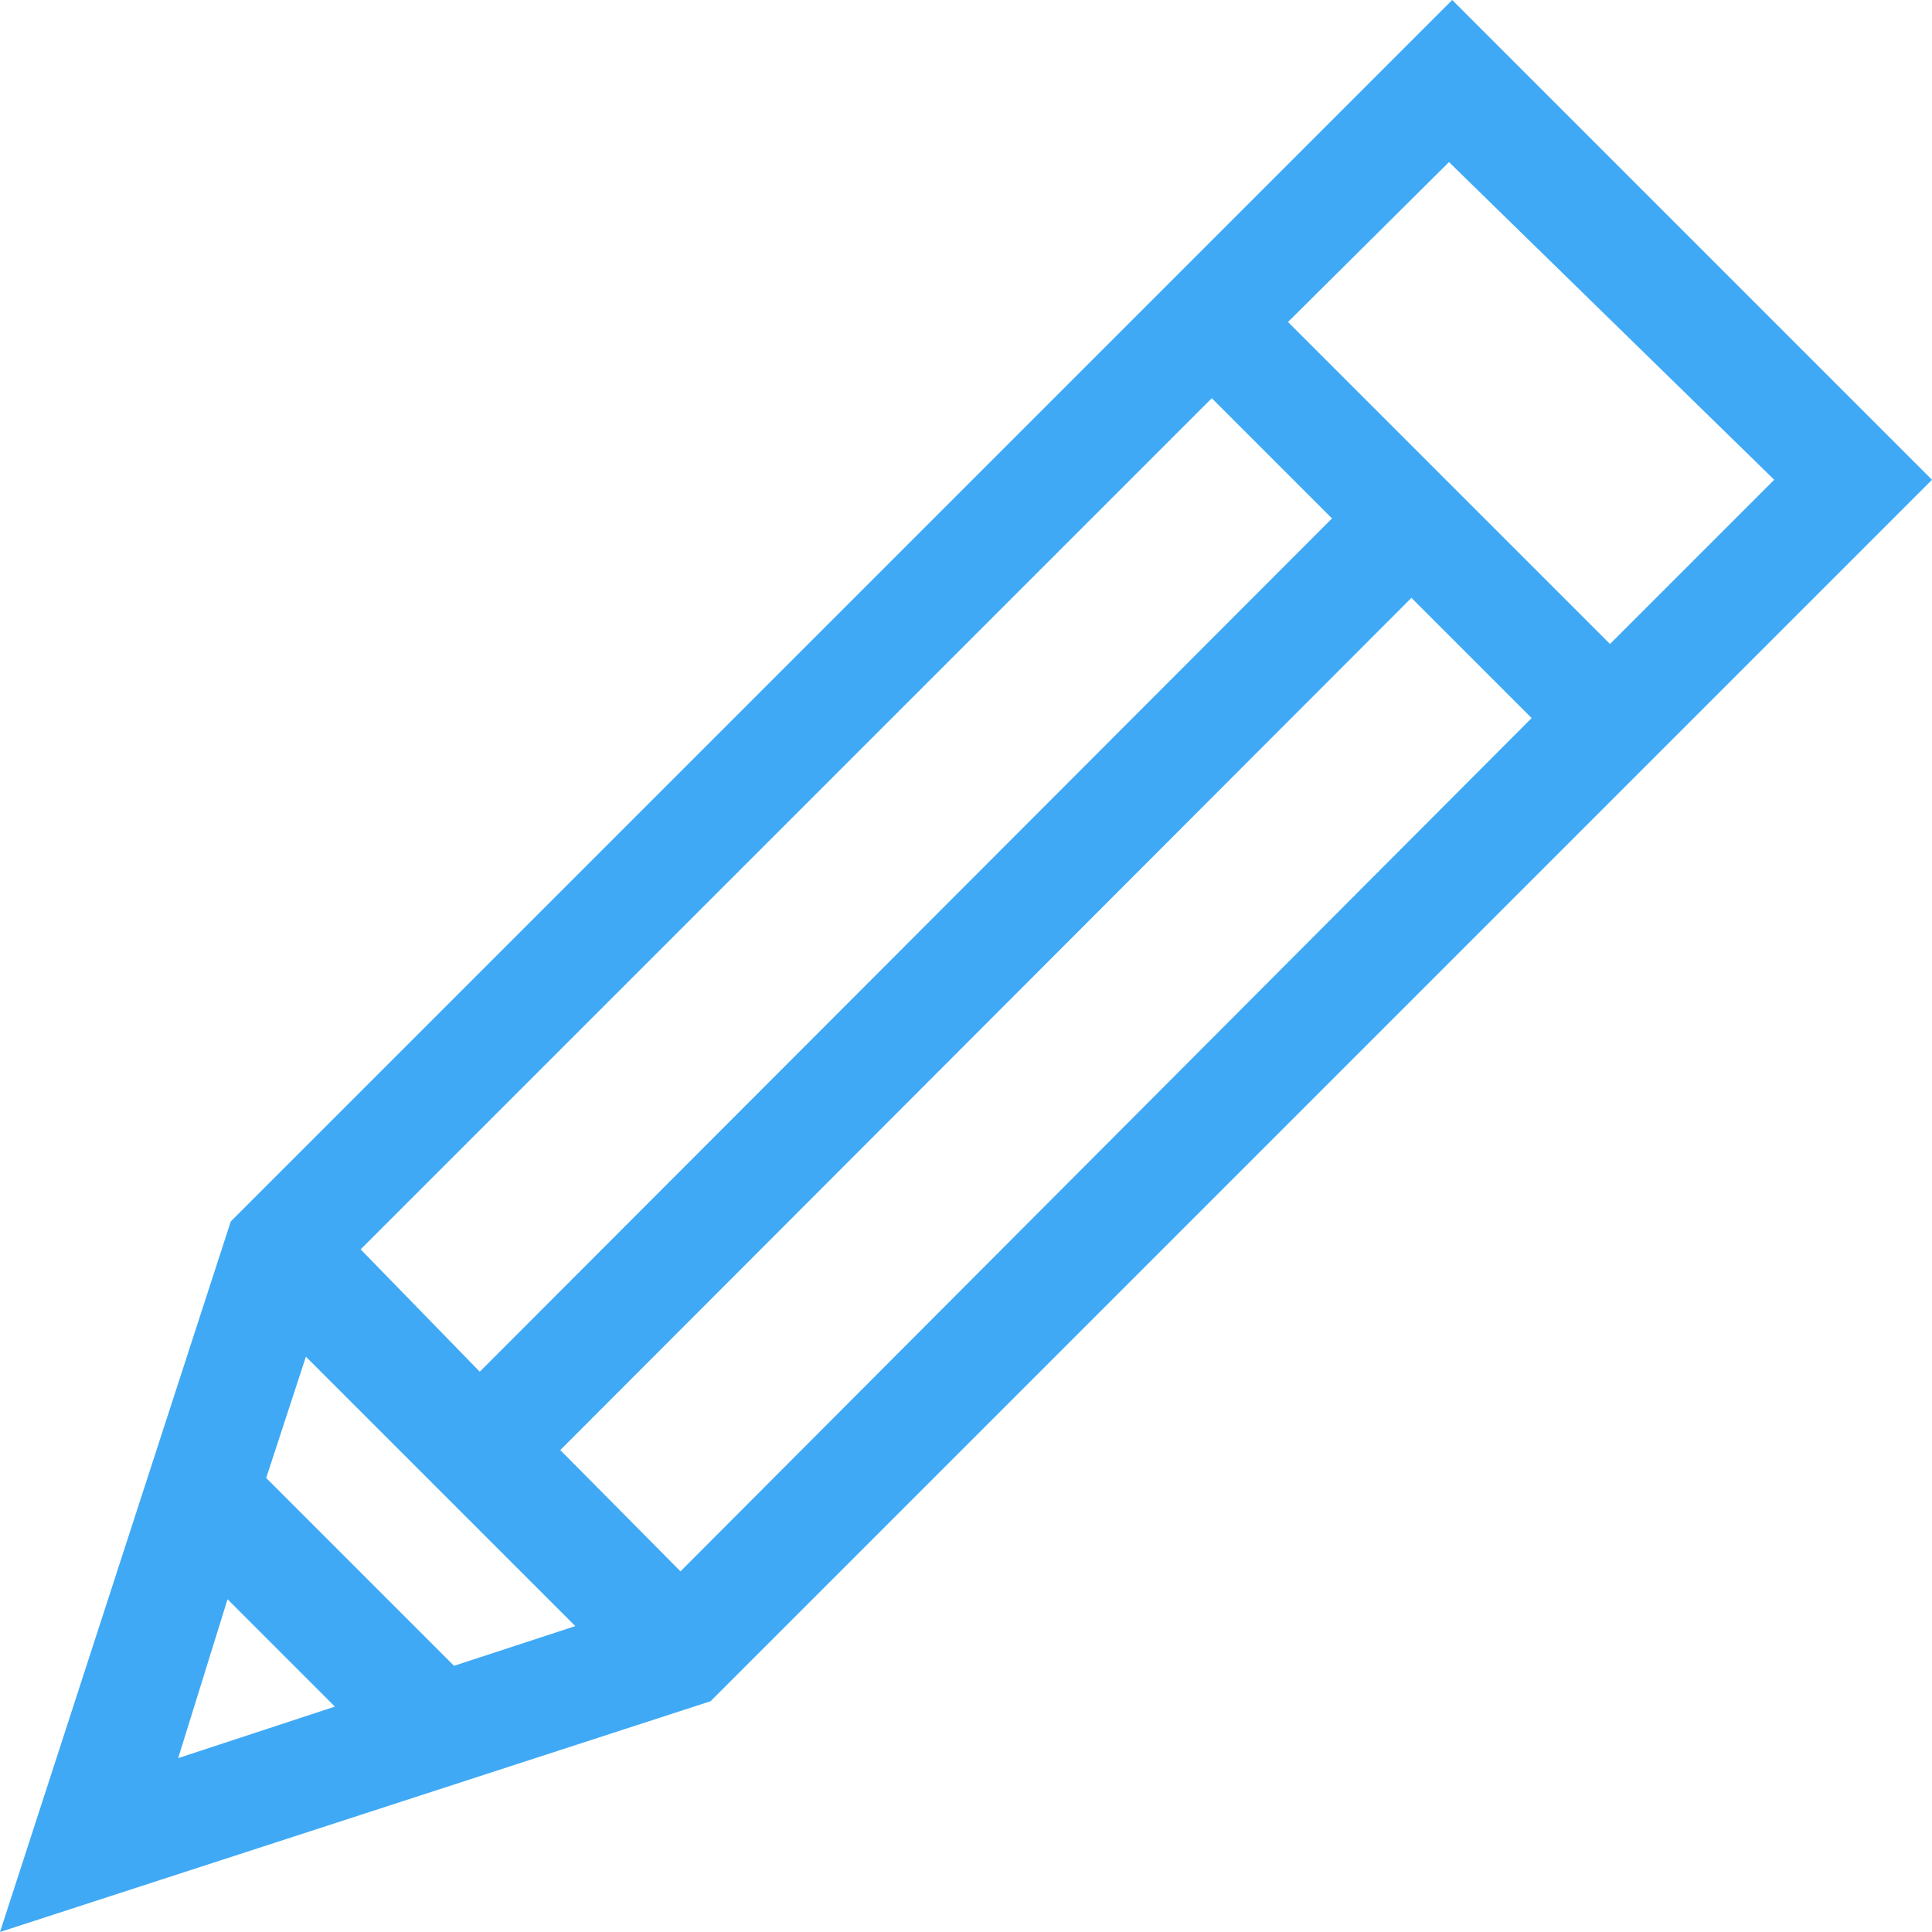 <svg xmlns="http://www.w3.org/2000/svg" width="18" height="18" viewBox="0 0 18 18"><g id="f02aed05-2a83-43db-9381-486ece848cd3" data-name="Слой 2"><g id="a1aac1cd-5fcc-4eeb-a12b-7fc5fe89a990" data-name="Work"><path d="M13.53,0,2.15,11.38,0,18l6.62-2.15L18,4.47Zm3,4.47L15,6,12,3l1.5-1.49ZM2.85,12.64l2.51,2.51-1.13.37L2.48,13.77Zm.51-1,7.93-7.93,1.12,1.12L4.47,12.78Zm1.86,1.87,7.93-7.94,1.12,1.12L6.34,14.64ZM2.12,14.9l1,1-1.46.48Z" style="fill:#3fa9f5"/></g></g></svg>
